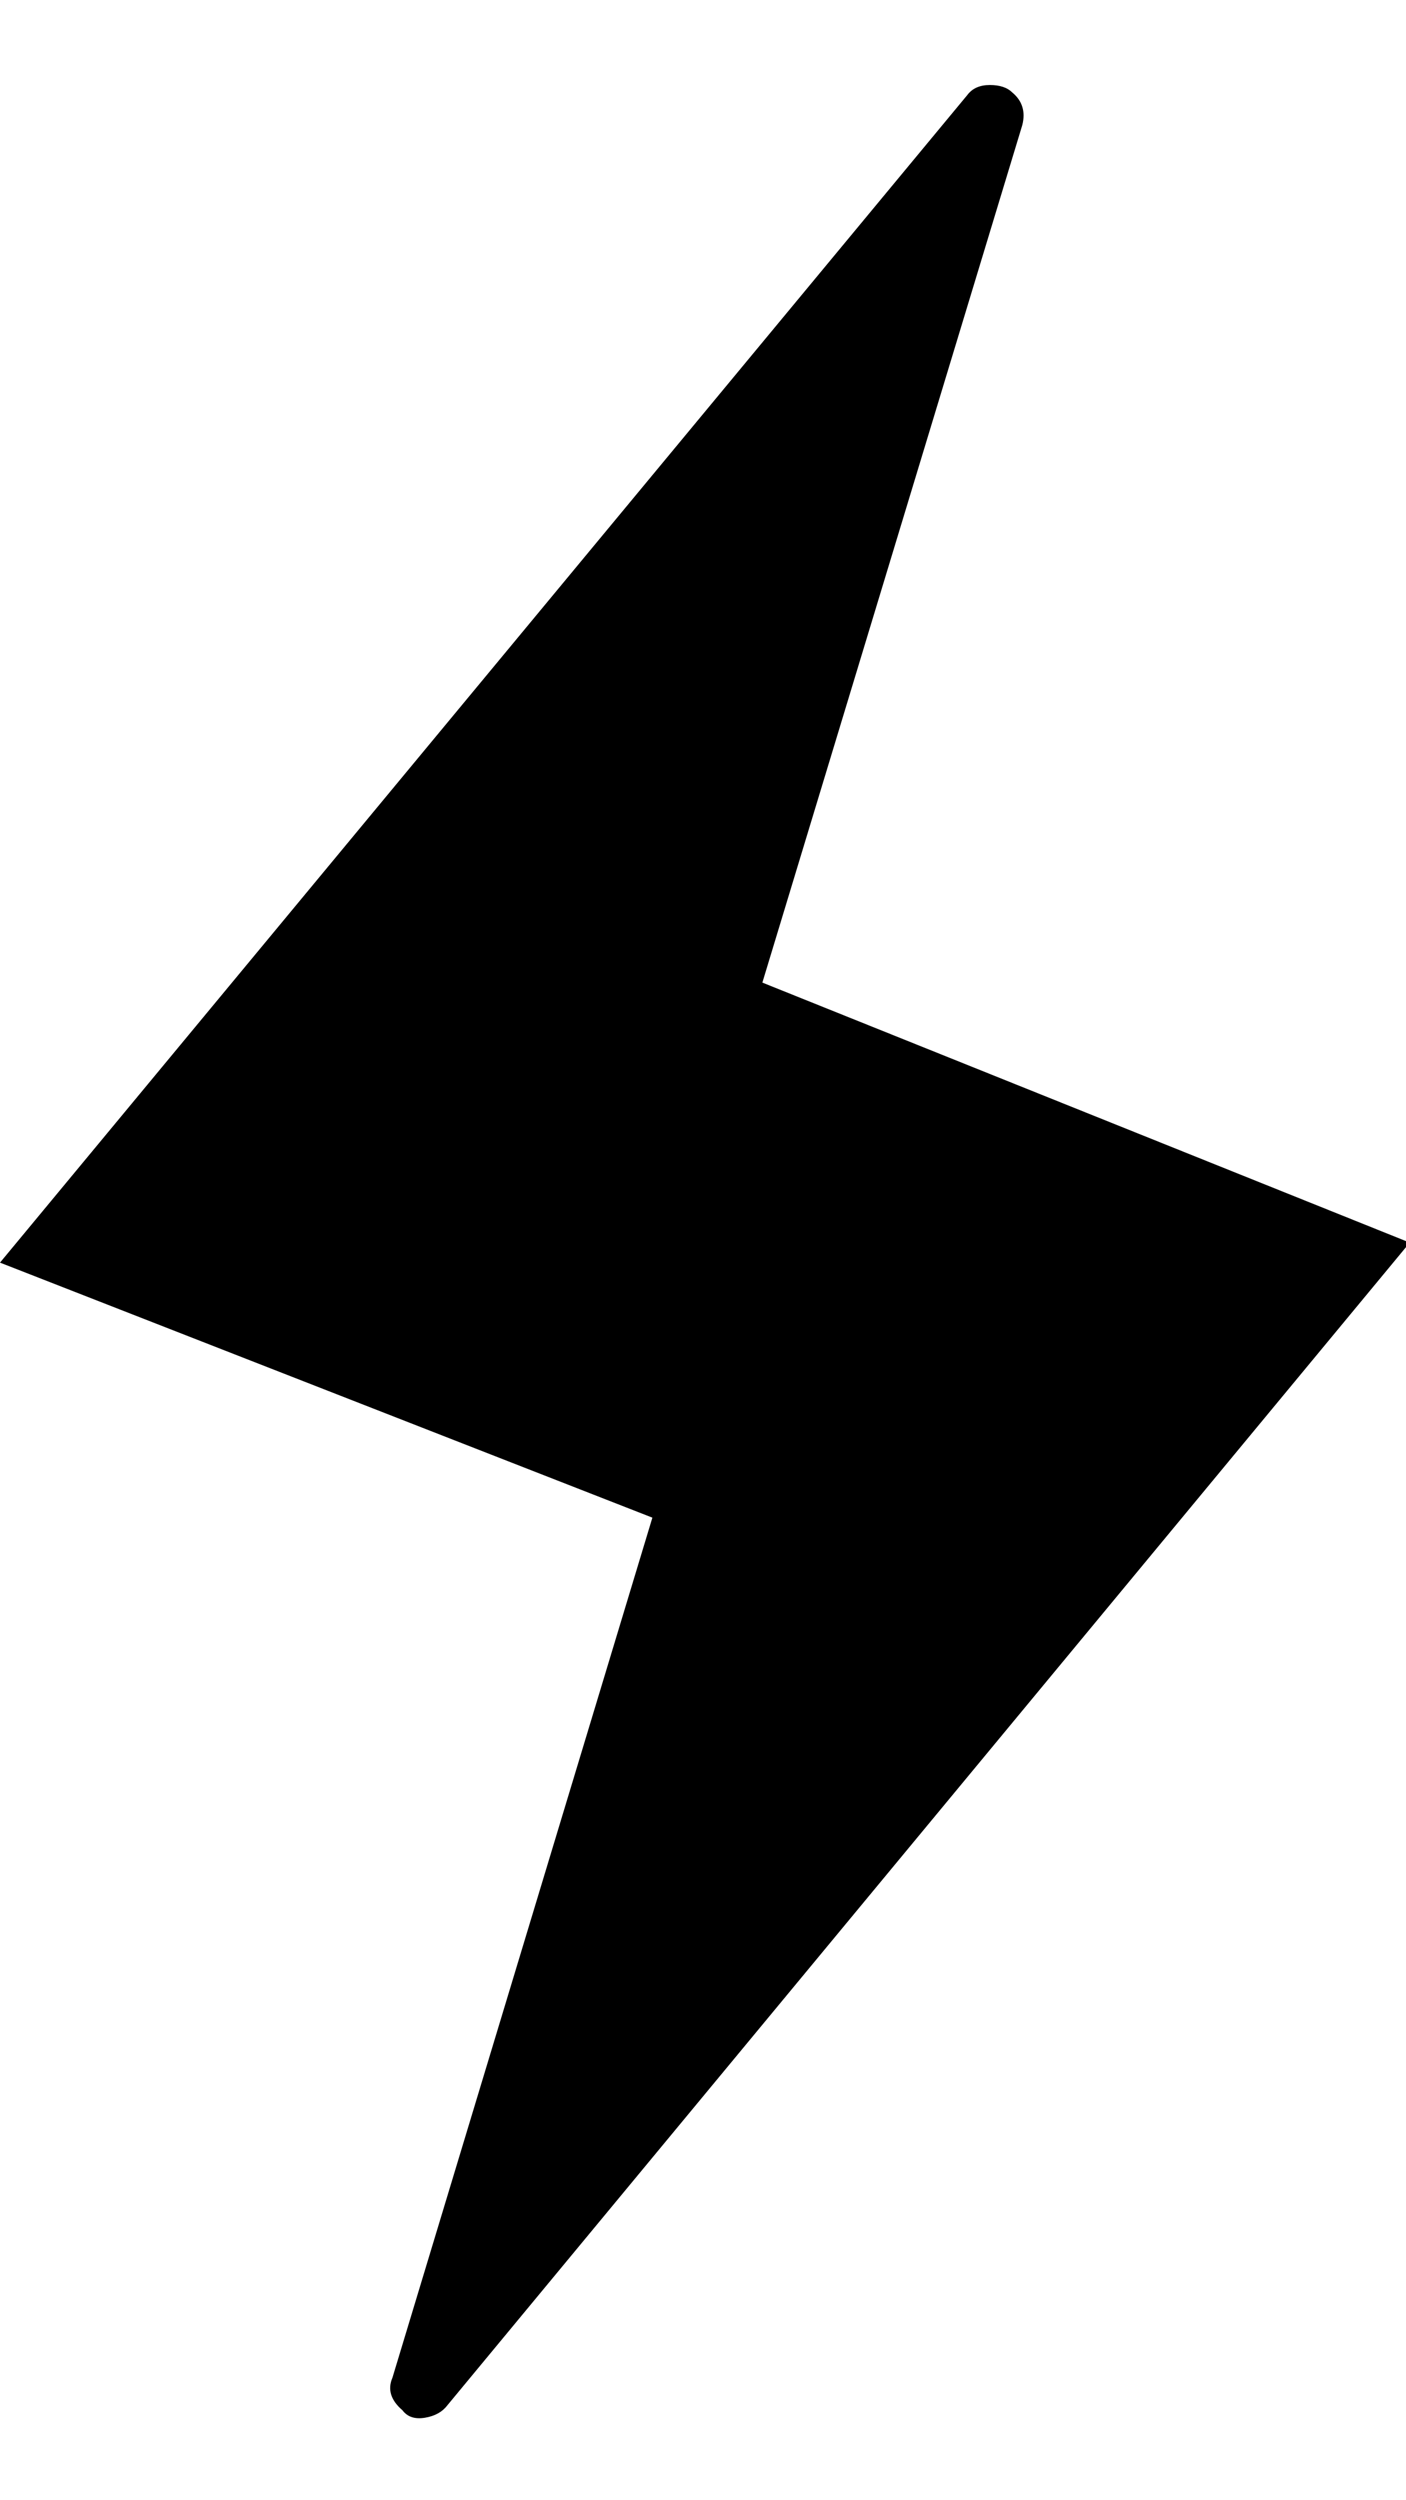 <?xml version="1.0" encoding="utf-8"?>
<!-- Generated by IcoMoon.io -->
<!DOCTYPE svg PUBLIC "-//W3C//DTD SVG 1.1//EN" "http://www.w3.org/Graphics/SVG/1.1/DTD/svg11.dtd">
<svg version="1.1" xmlns="http://www.w3.org/2000/svg" xmlns:xlink="http://www.w3.org/1999/xlink" width="18" height="32" viewBox="0 0 18 32">
<path fill="rgb(0, 0, 0)" d="M0 16.16l12.384-14.944q0.096-0.128 0.288-0.128t0.288 0.096q0.192 0.16 0.128 0.416l-3.328 10.976 8.288 3.328-12.32 14.88q-0.096 0.128-0.288 0.16t-0.288-0.096q-0.224-0.192-0.128-0.416l3.328-11.008z"></path>
</svg>
